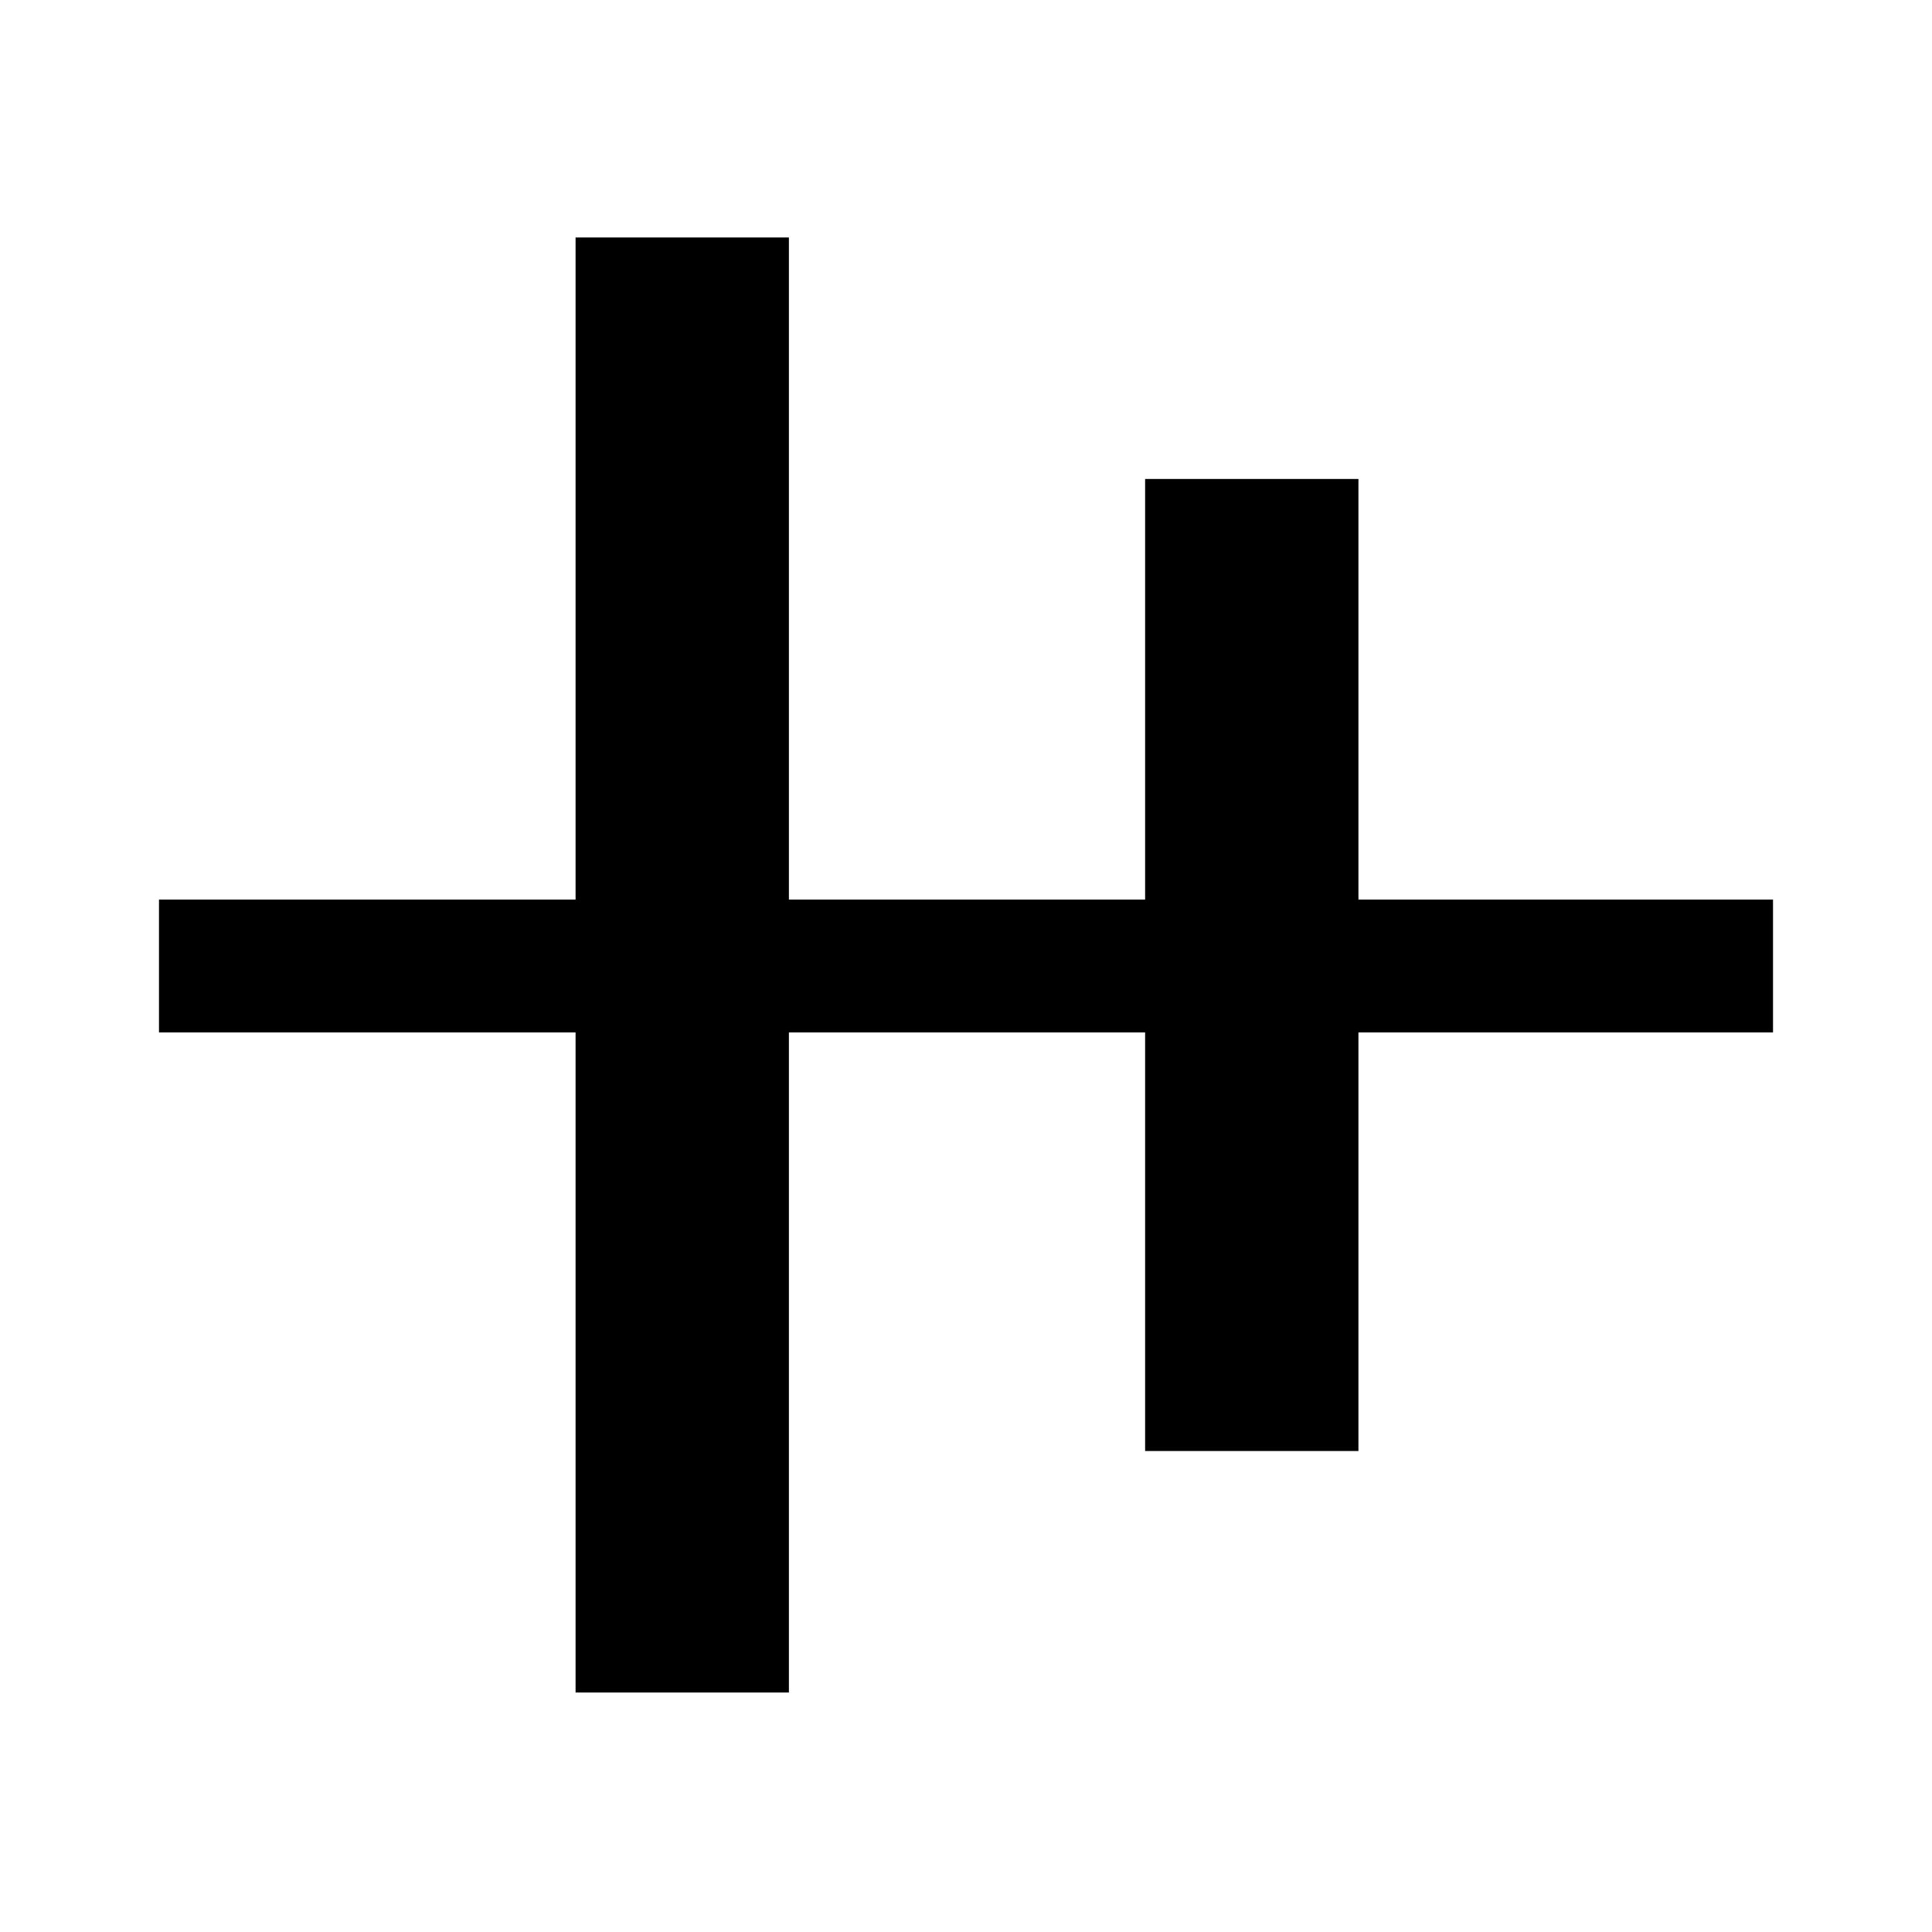 <svg xmlns="http://www.w3.org/2000/svg" height="48" width="48"><path d="M14.3 42.05V25.65H3.95V22.35H14.3V5.9H19.6V22.35H28.45V11.9H33.75V22.35H44.05V25.65H33.75V36.05H28.45V25.65H19.6V42.05Z"/></svg>